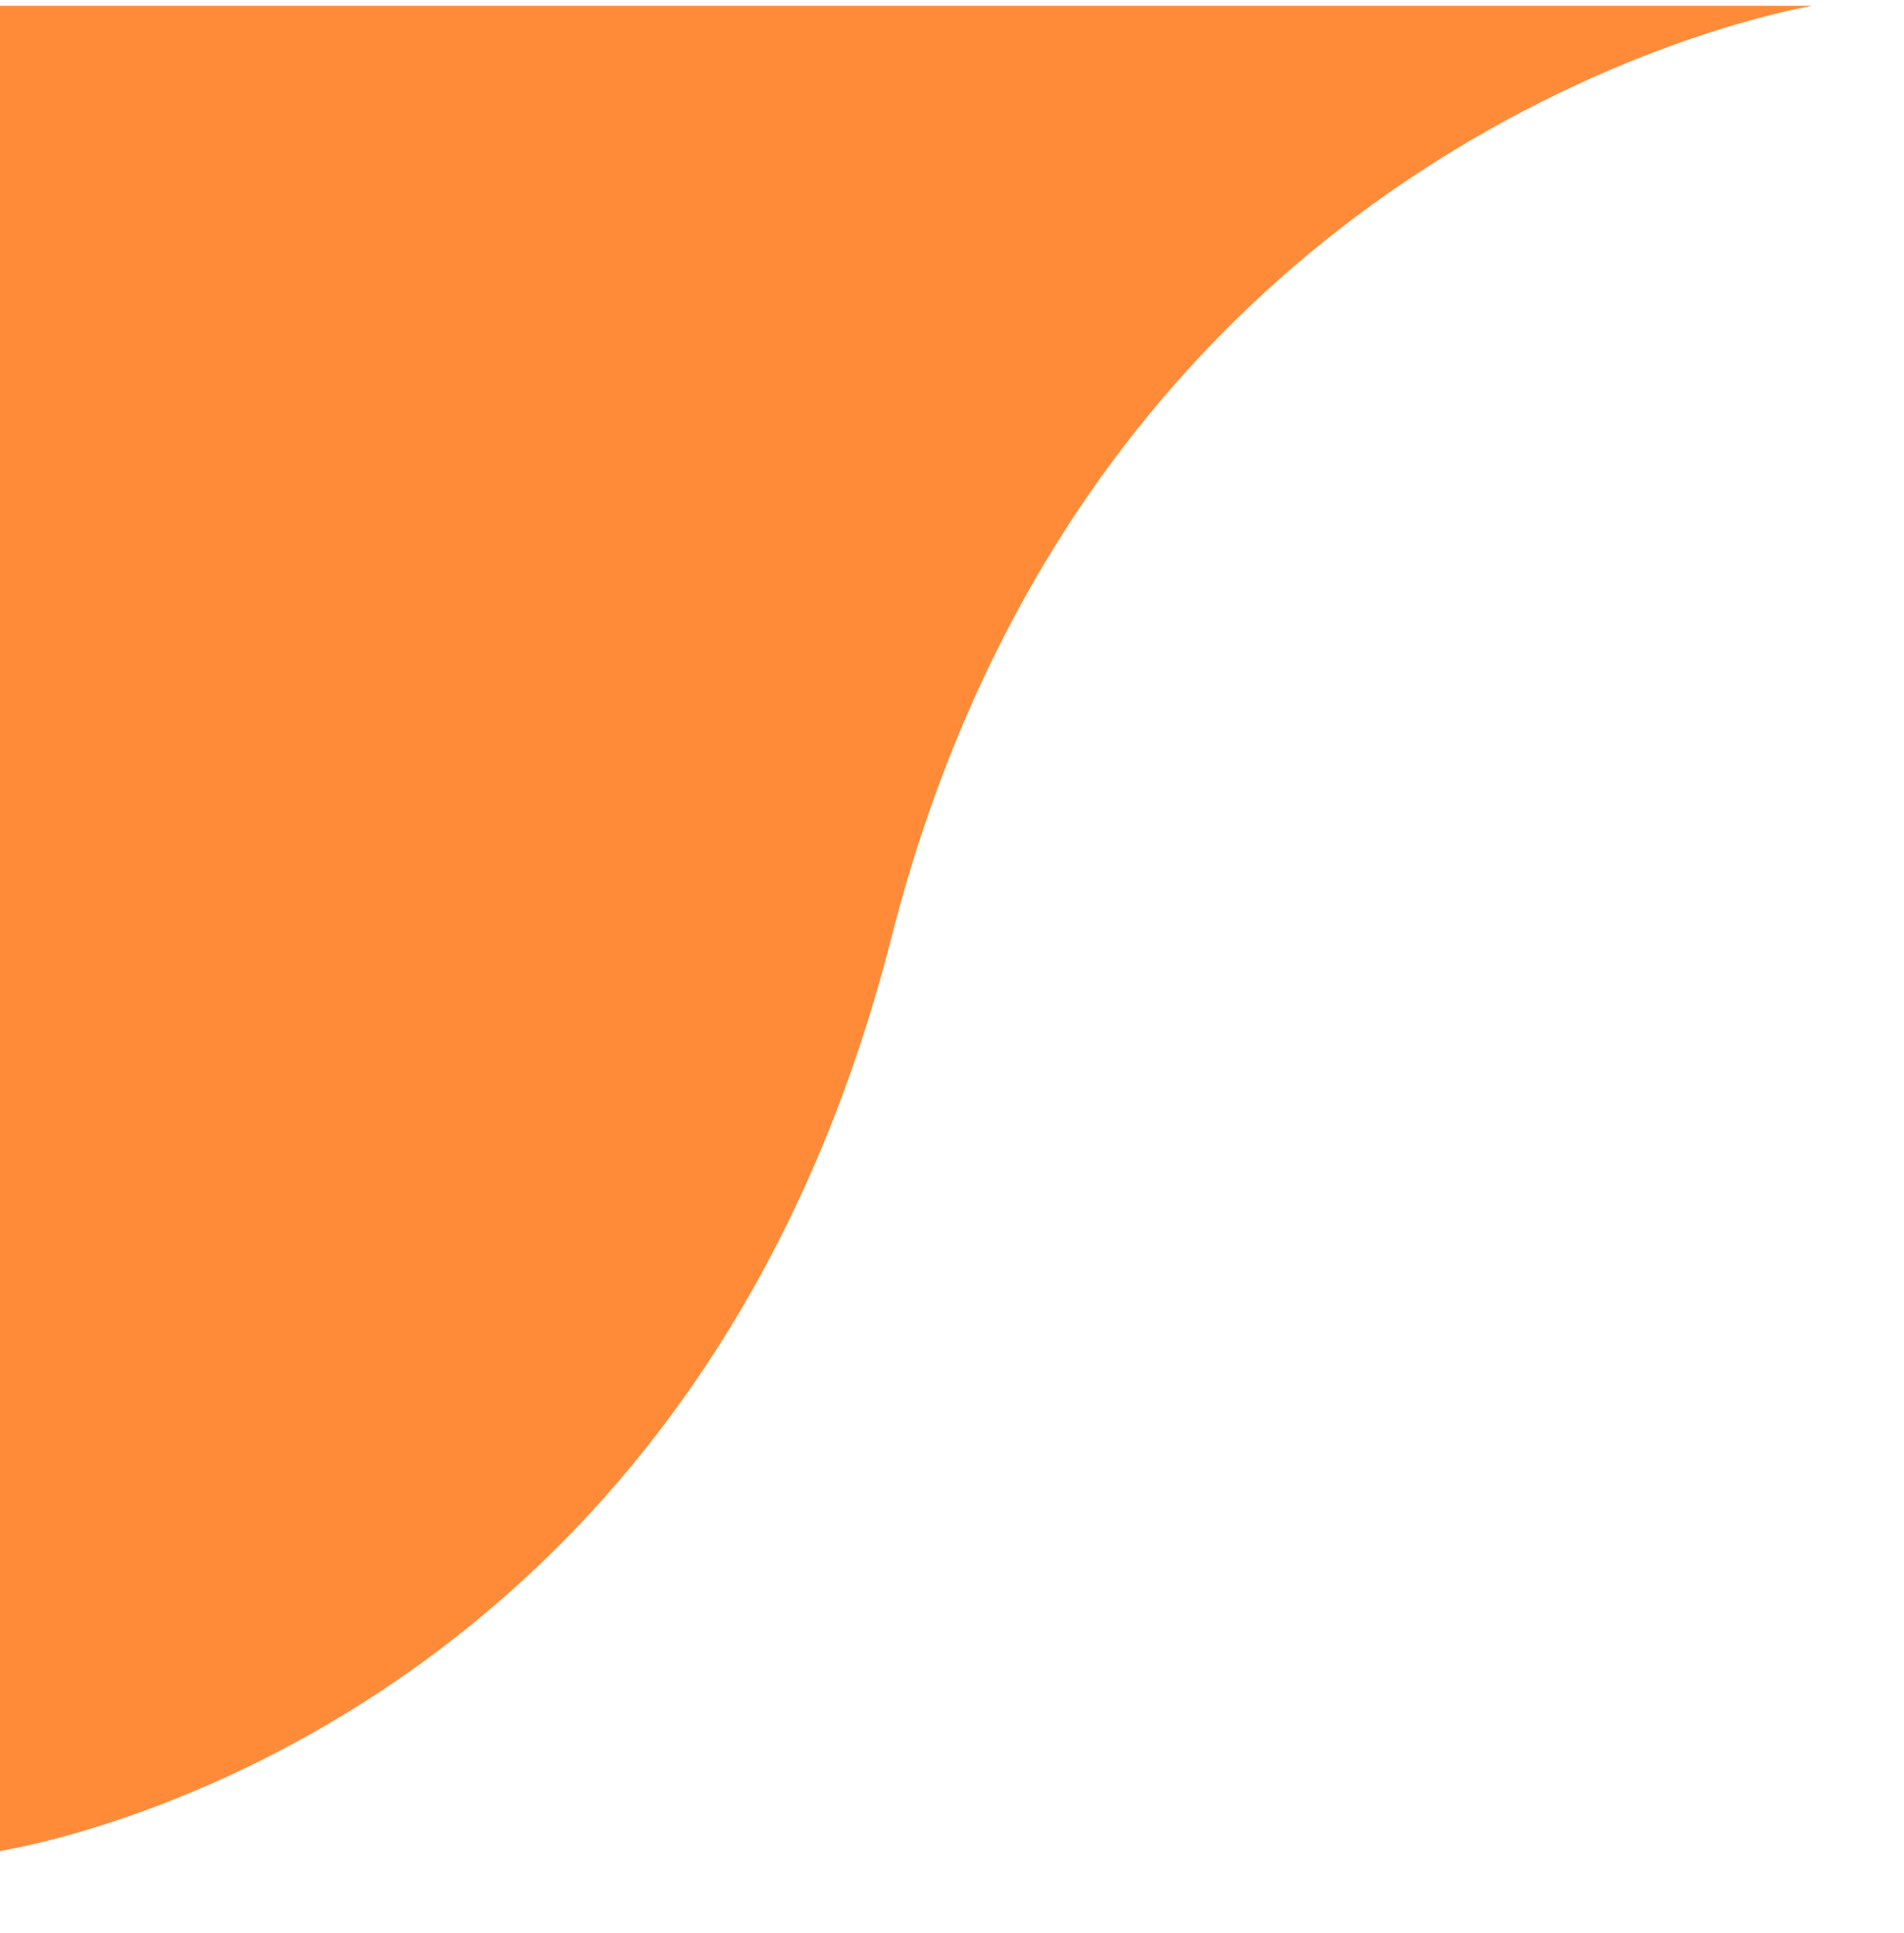 <svg xmlns="http://www.w3.org/2000/svg" xmlns:xlink="http://www.w3.org/1999/xlink" width="393.158" height="399" style=""><rect id="backgroundrect" width="100%" height="100%" x="0" y="0" fill="none" stroke="none"/>
  <defs>
    <filter id="Background_Vector" x="0" y="0" width="393.158" height="399" filterUnits="userSpaceOnUse">
      <feOffset dy="3" input="SourceAlpha"/>
      <feGaussianBlur stdDeviation="3" result="blur"/>
      <feFlood flood-opacity="0.349"/>
      <feComposite operator="in" in2="blur"/>
      <feComposite in="SourceGraphic"/>
    </filter>
  </defs>
  
<g class="currentLayer" style=""><title>Layer 1</title><g filter="url(#Background_Vector)" id="svg_1" class="">
    <path id="Background_Vector-2" data-name="Background Vector" d="M374.229,-1.801 s-147.2,23.667 -190.174,192.352 S-0.929,379.199 -0.929,379.199 V-1.801 z" fill="#ff8b39"/>
  </g></g></svg>
